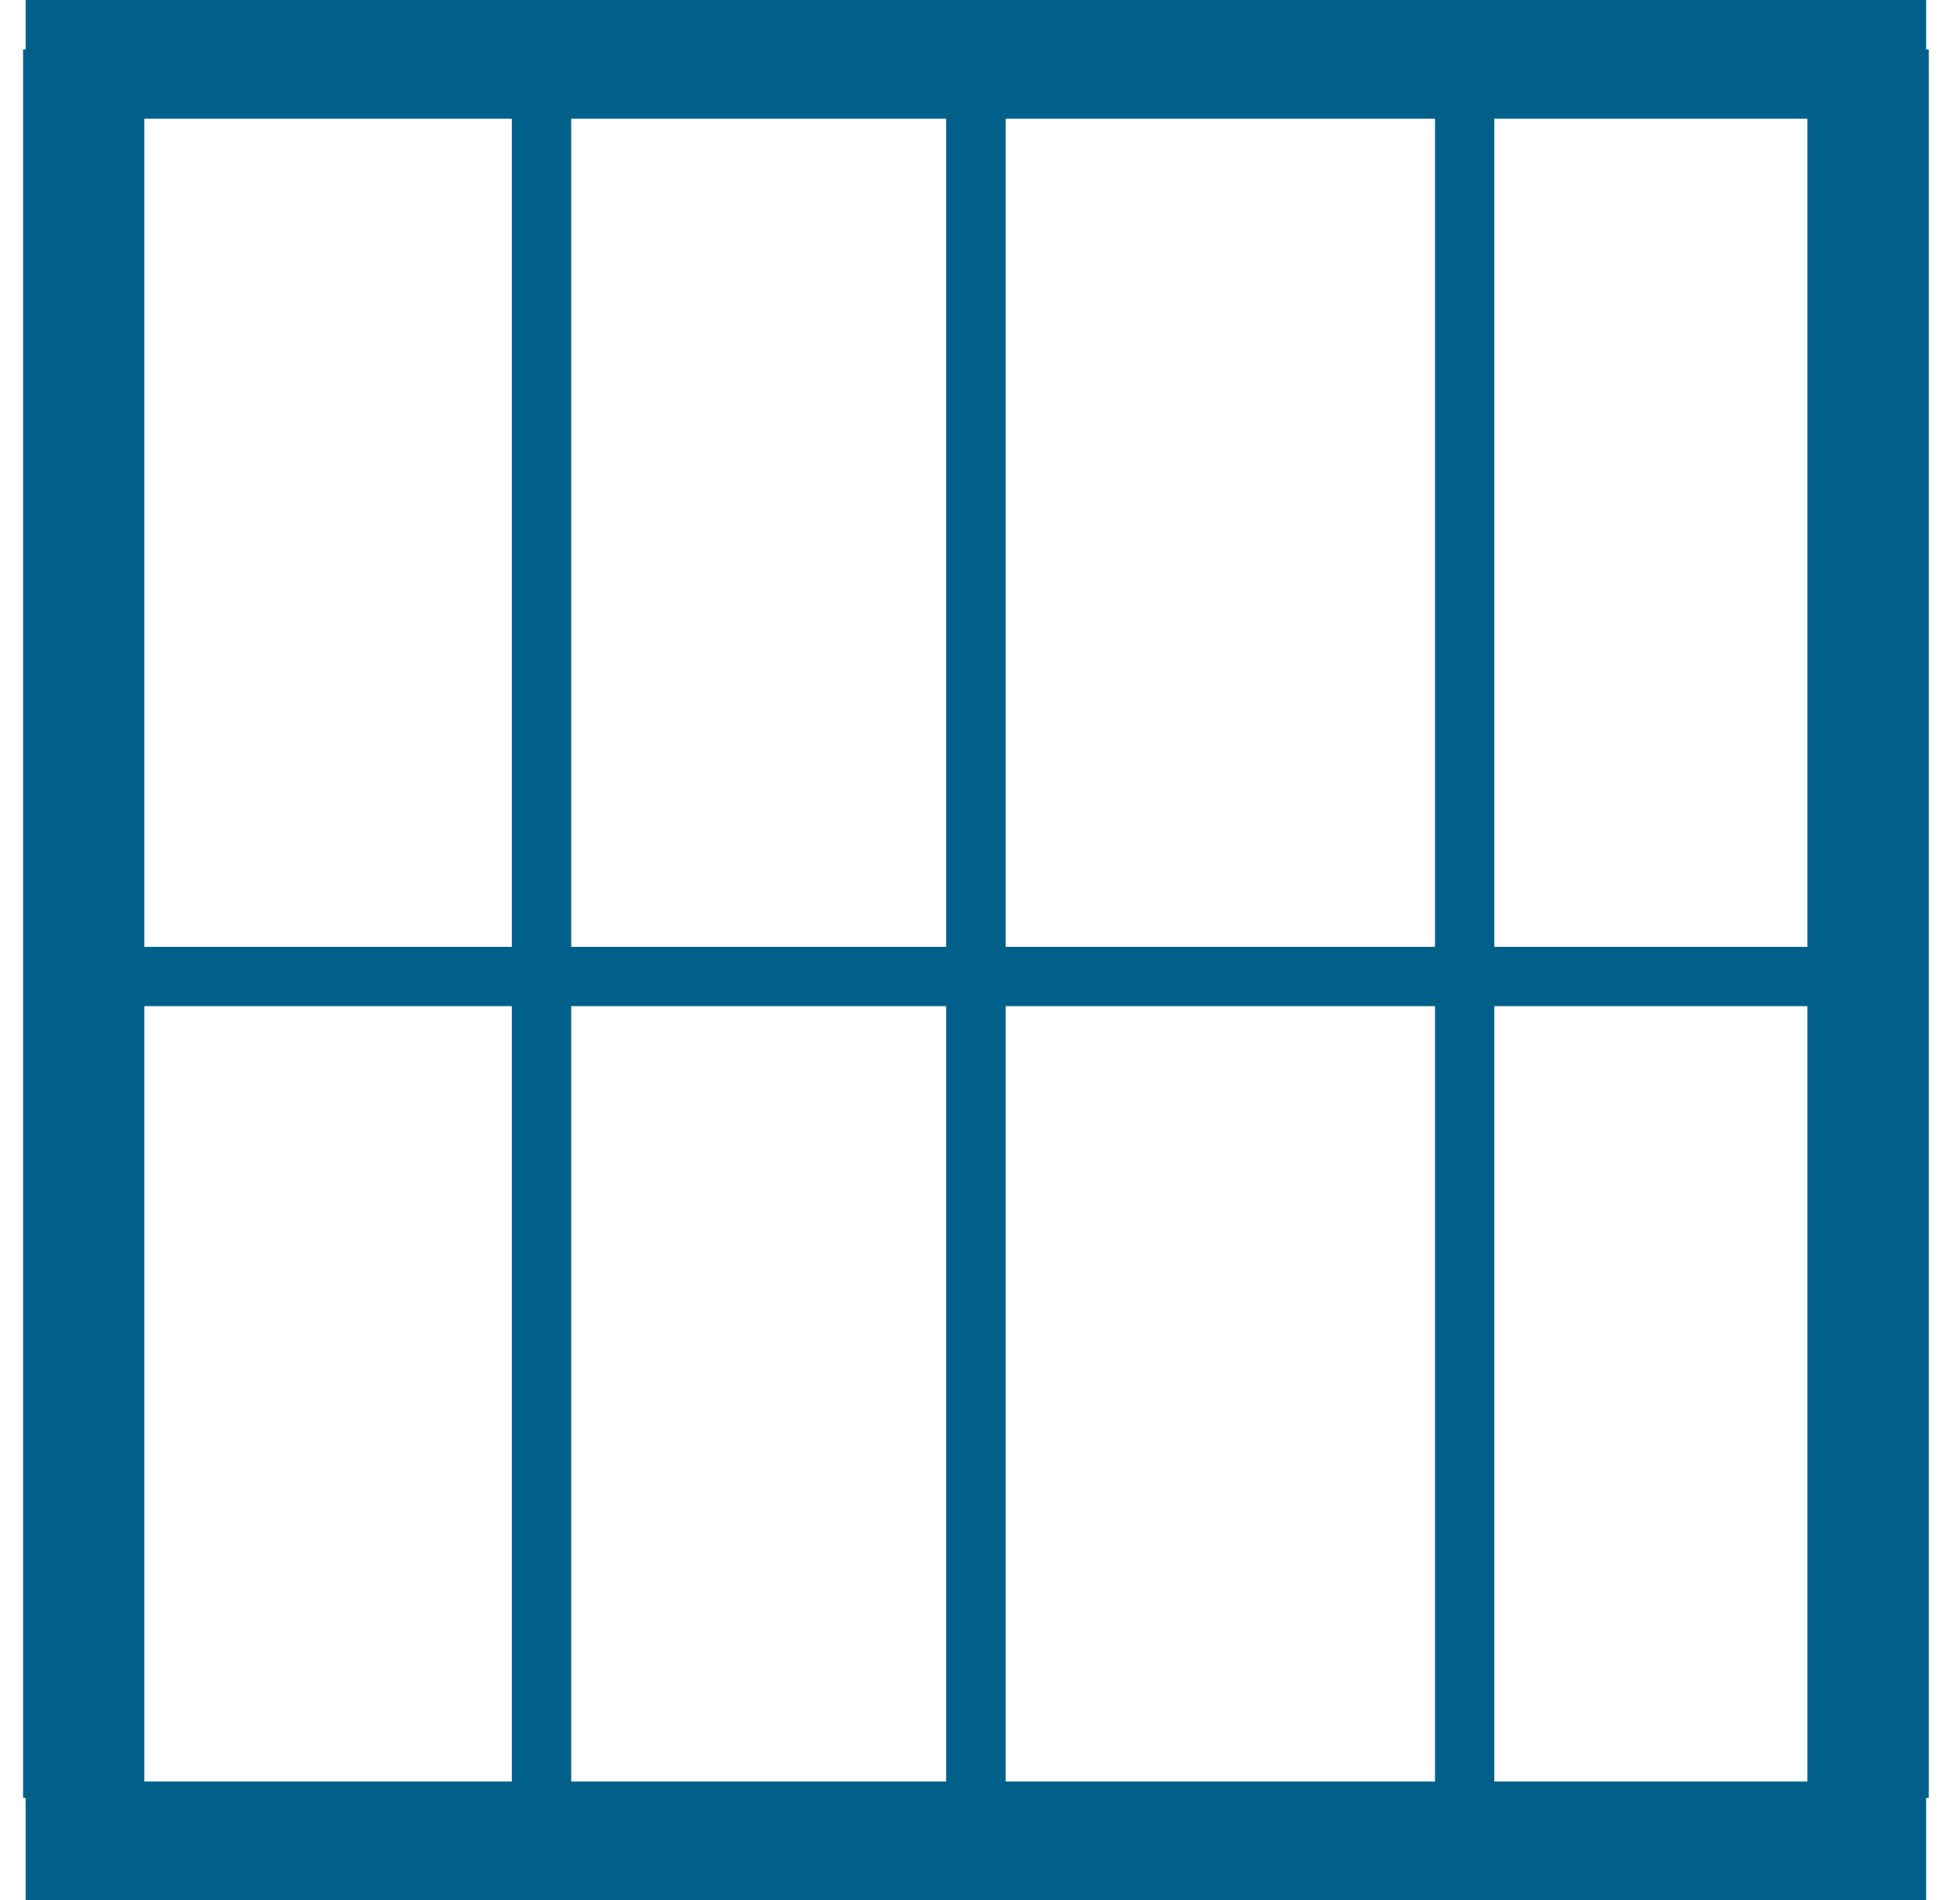 <svg xmlns="http://www.w3.org/2000/svg" width="33" height="32" viewBox="0 0 33 32">
    <g fill="none" fill-rule="evenodd" stroke="#006089">
        <path stroke-width="2" d="M1.431 1h30v30h-30z"/>
        <path stroke-linecap="square" d="M2.717 16.444H31.06M31.974 1.333v28.445M9.117 1.333v28.445M16.431 1.333v28.445M24.66 1.333v28.445M.888 1.333v28.445"/>
    </g>
</svg>
